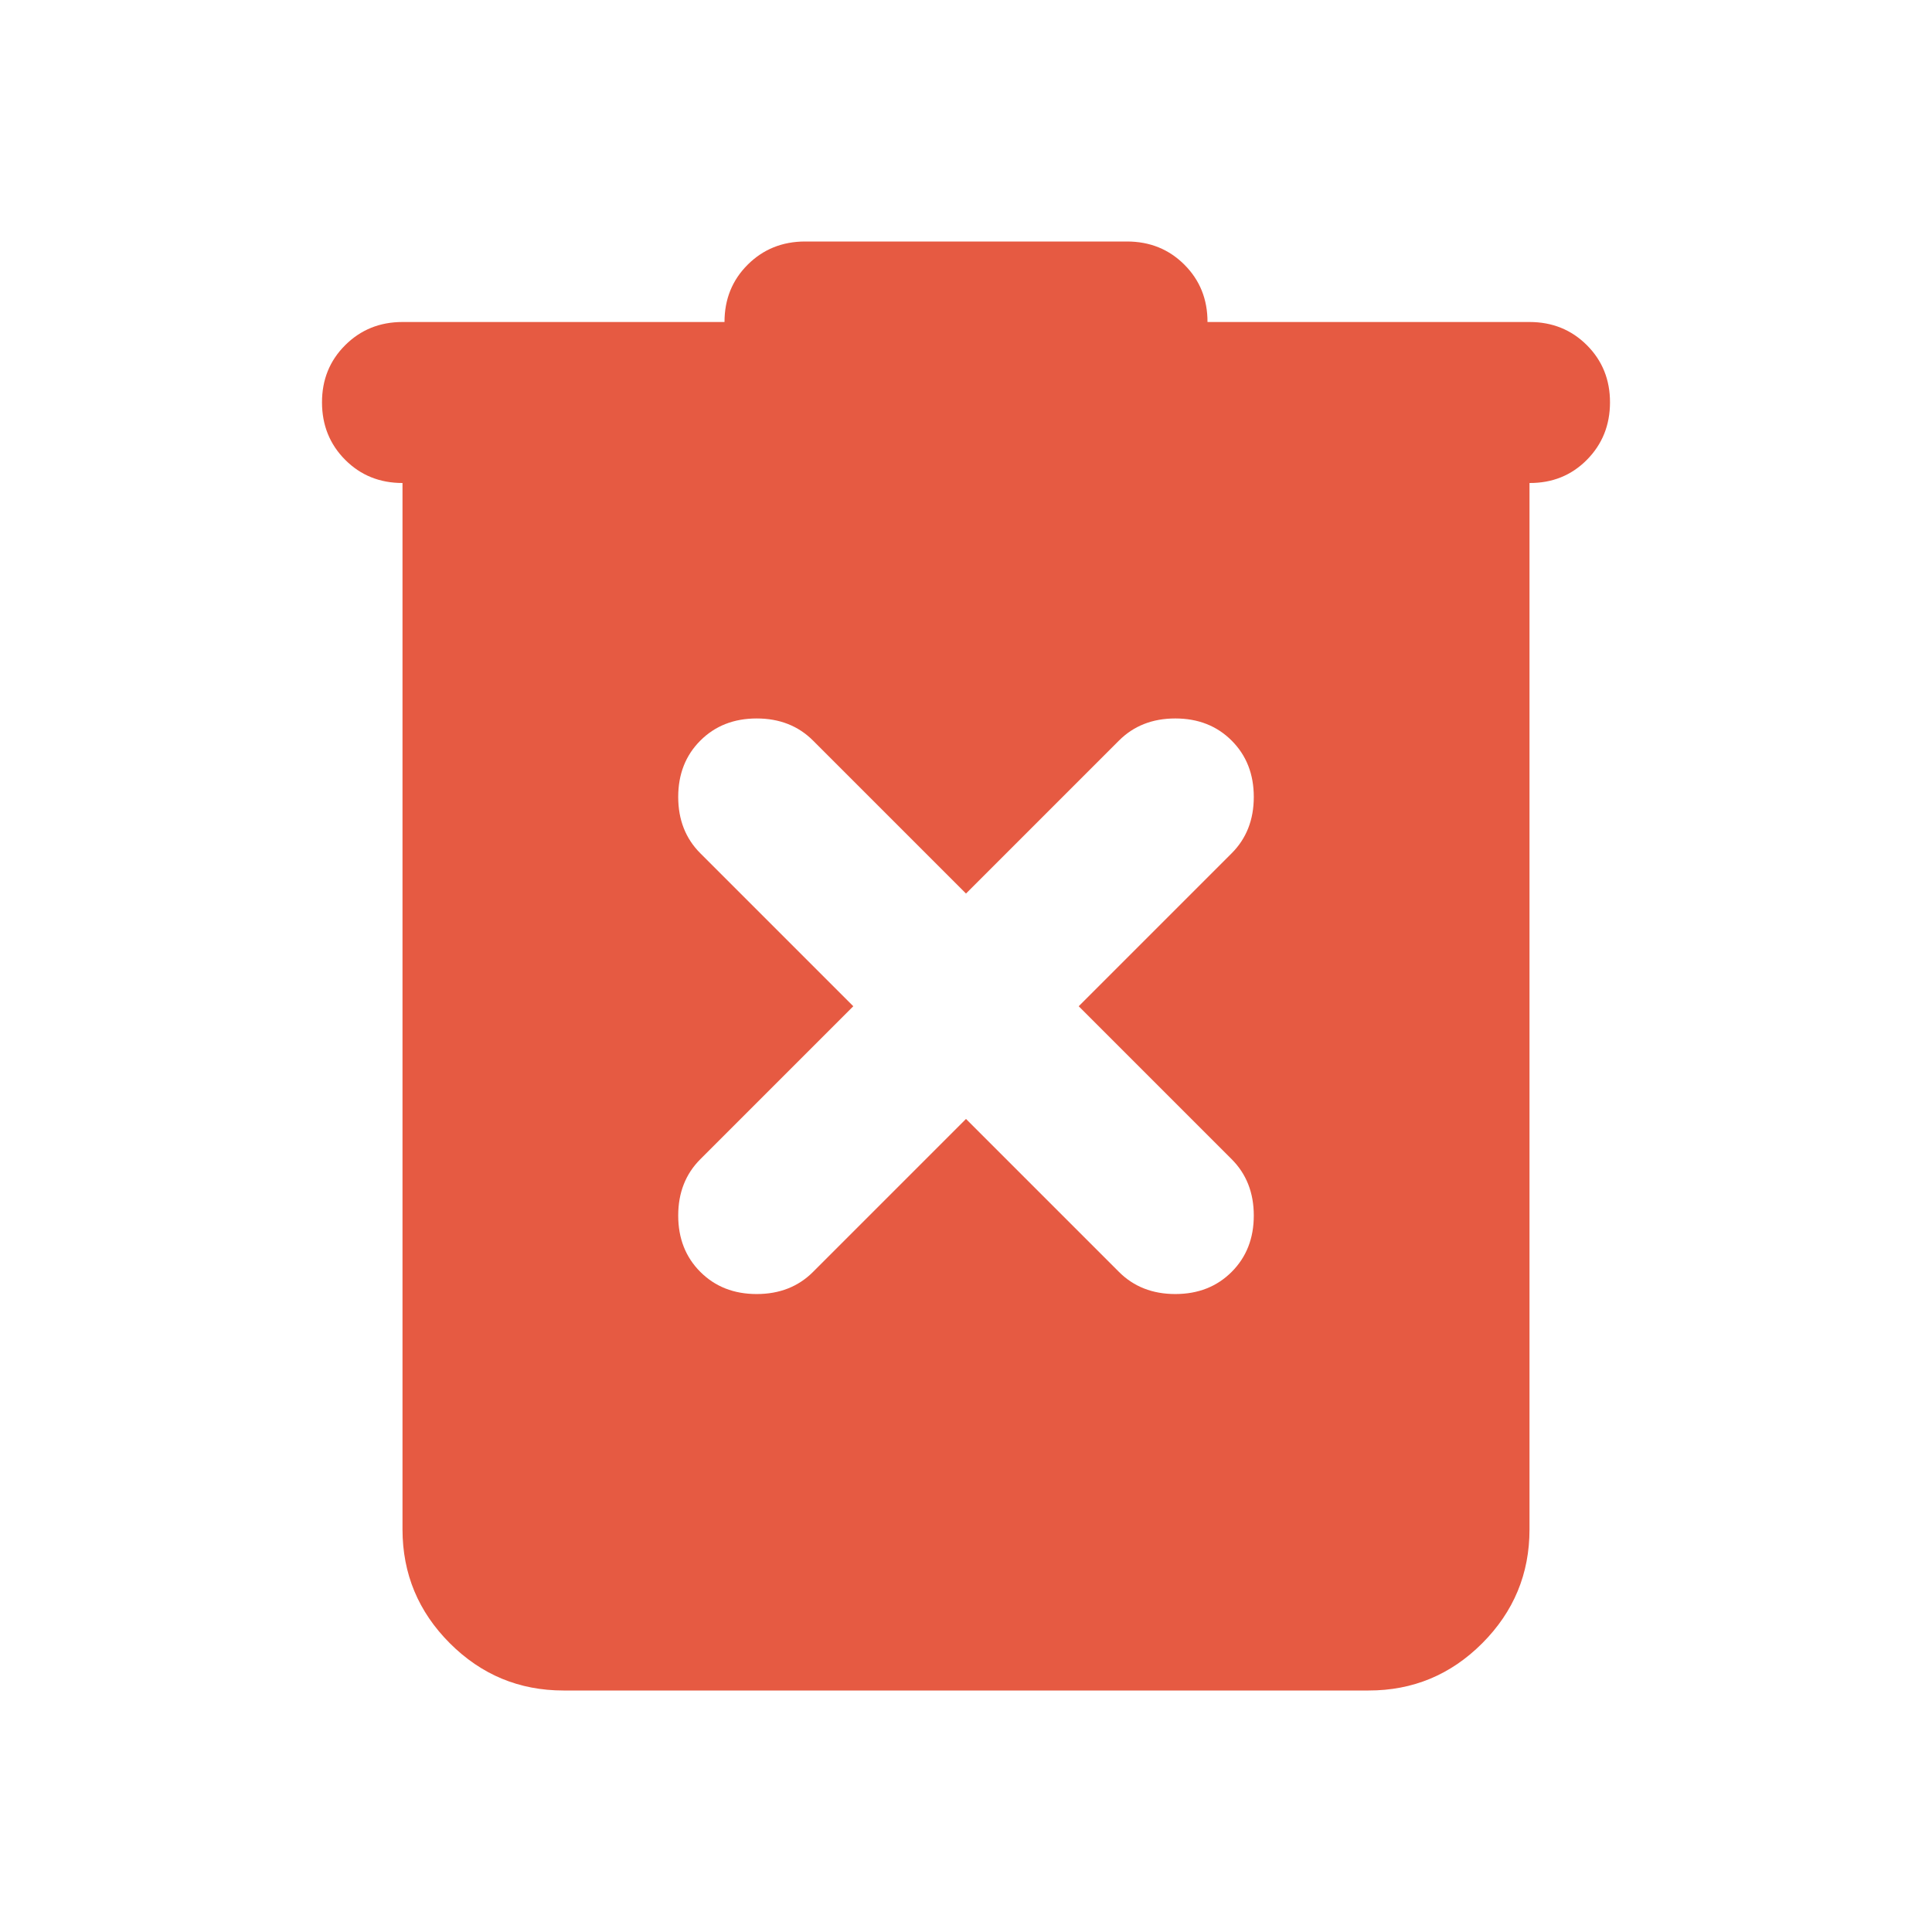 <svg xmlns="http://www.w3.org/2000/svg" width="32" height="32" fill="none" viewBox="0 0 24 24"><path fill="#E65A42" d="M7 21q-.825 0-1.412-.587T5 19V6q-.425 0-.712-.288T4 5t.288-.712T5 4h4q0-.425.288-.712T10 3h4q.425 0 .713.288T15 4h4q.425 0 .713.288T20 5t-.288.713T19 6v13q0 .825-.587 1.413T17 21zm5-7.1 1.9 1.9q.275.275.7.275t.7-.275.275-.7-.275-.7l-1.9-1.9 1.9-1.9q.275-.275.275-.7t-.275-.7-.7-.275-.7.275L12 11.1l-1.9-1.9q-.275-.275-.7-.275t-.7.275-.275.7.275.7l1.9 1.9-1.9 1.9q-.275.275-.275.7t.275.7.7.275.7-.275z"/></svg>